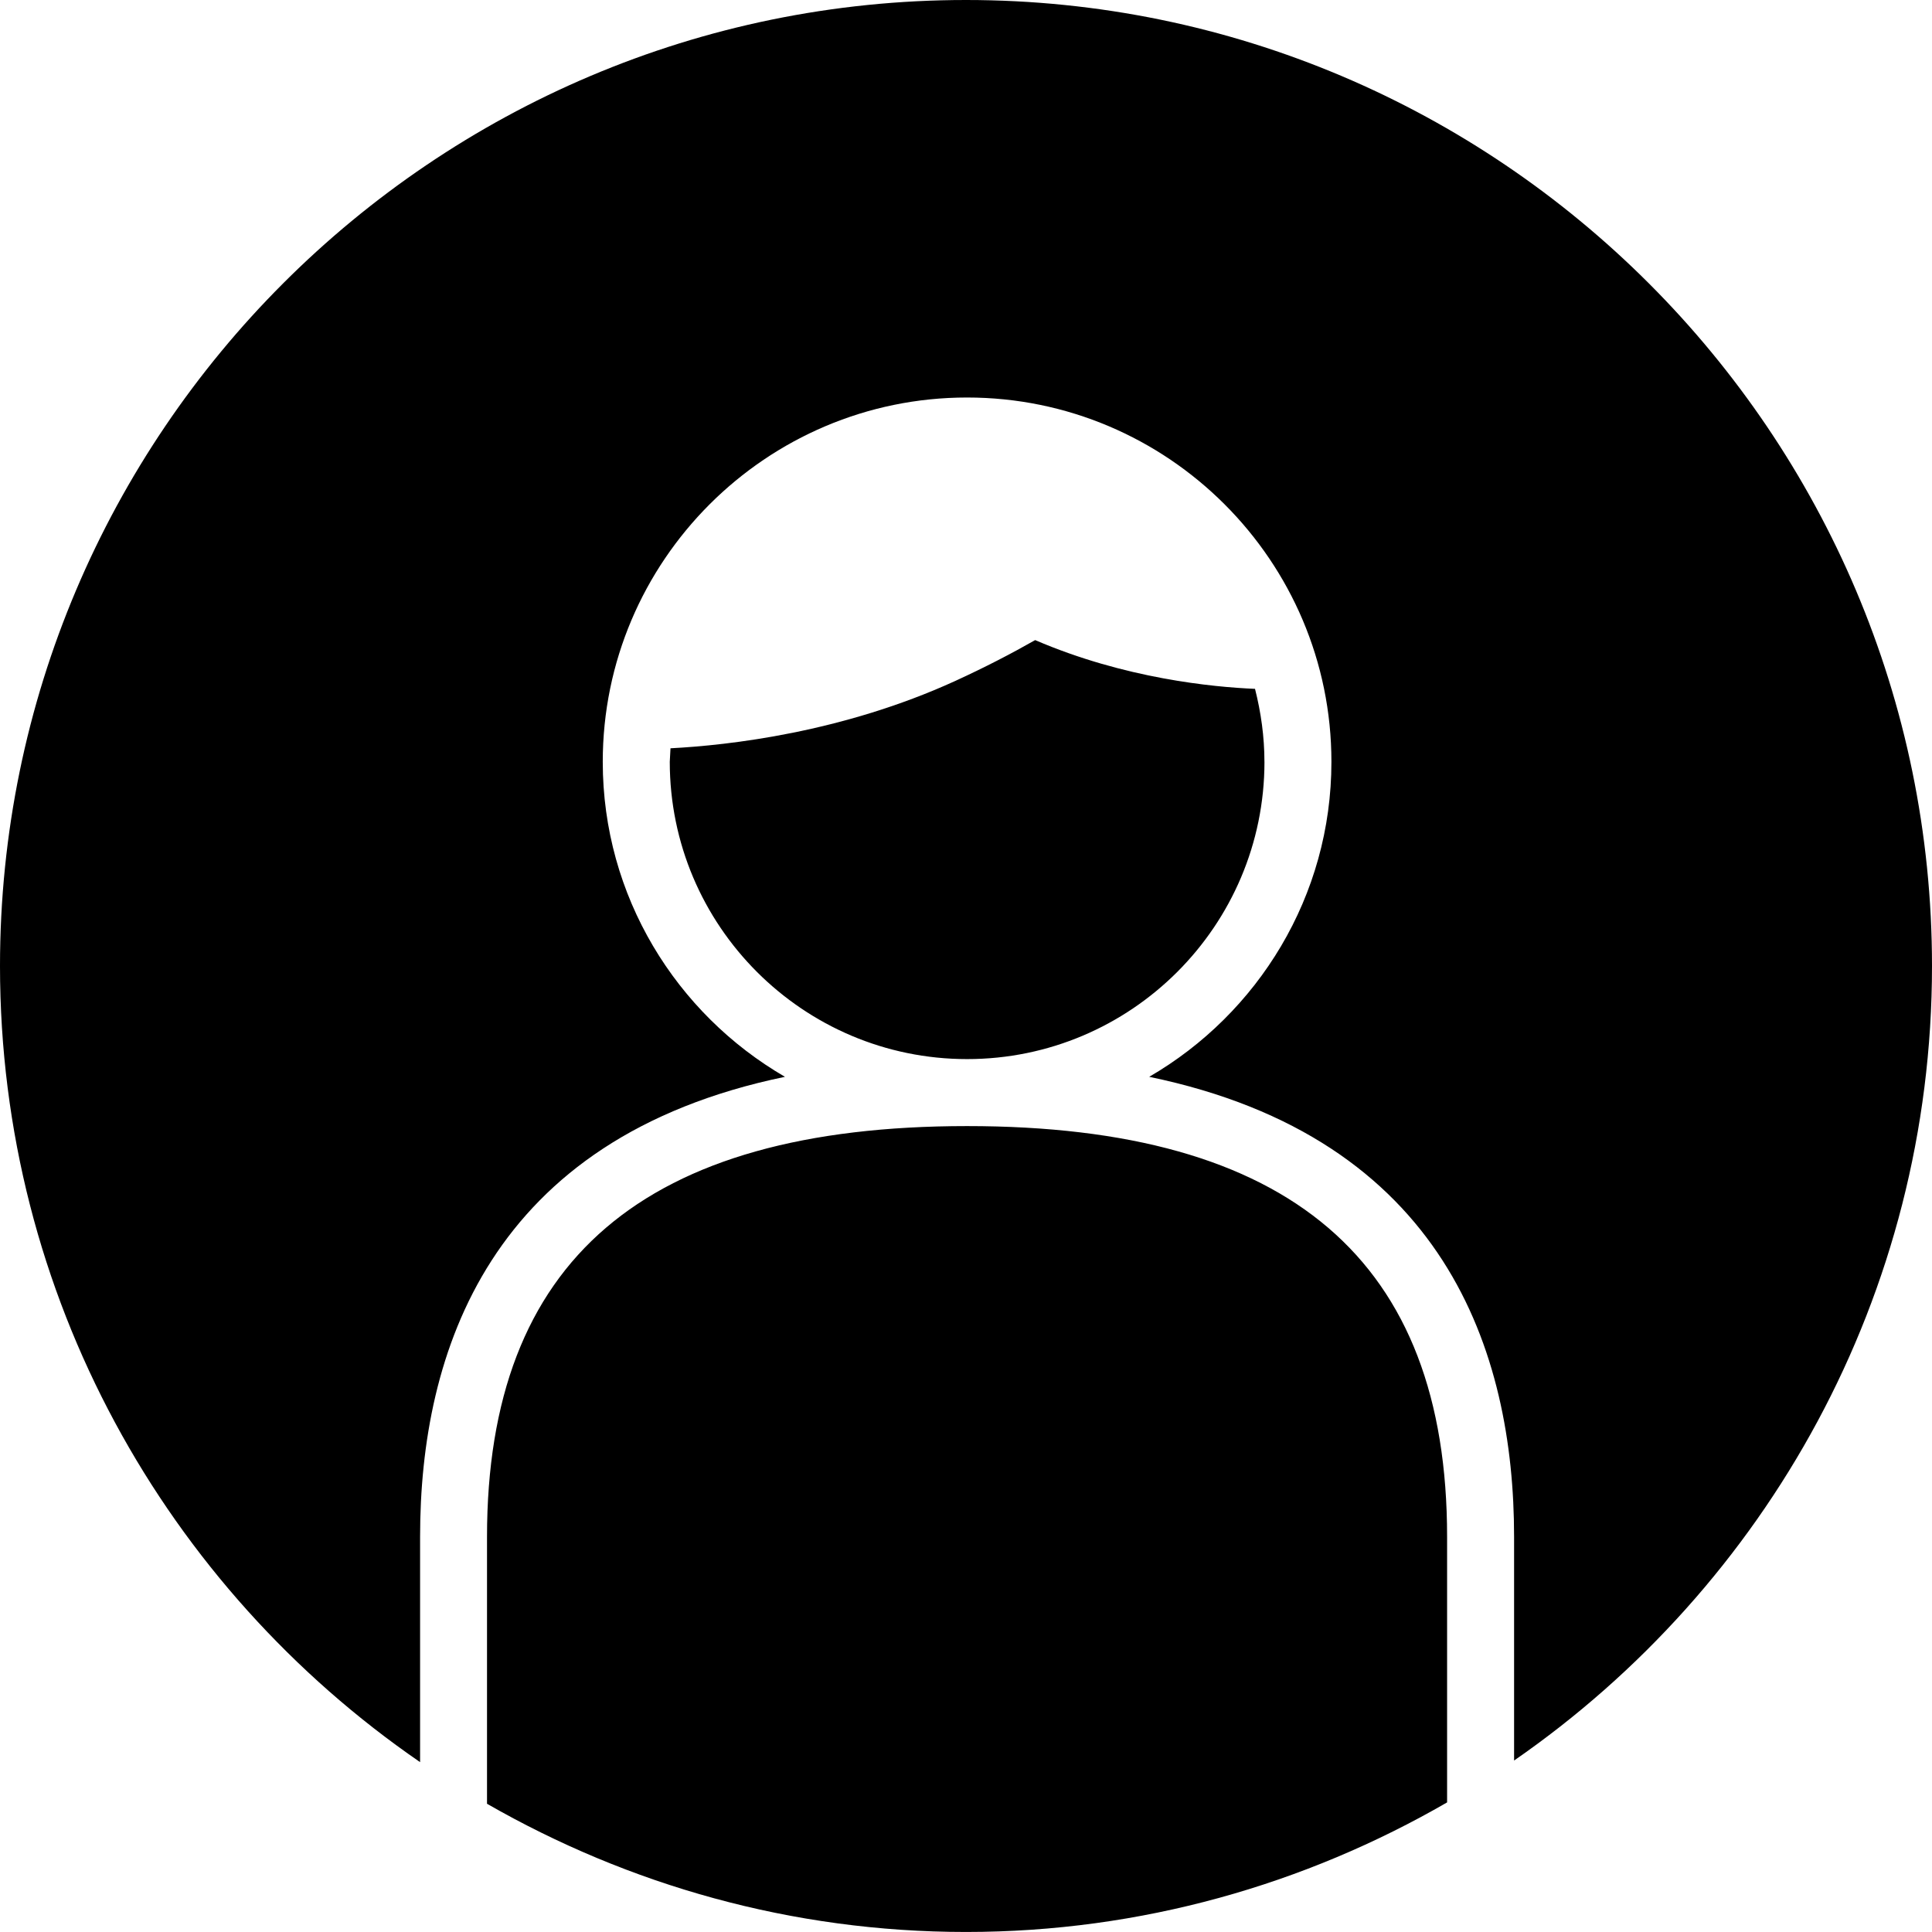 <svg width="64" height="64" viewBox="0 0 64 64" xmlns="http://www.w3.org/2000/svg"><title>06010profileagentC</title><path d="M64 31.999c0-17.644-14.355-31.999-32.001-31.999-17.644 0-31.999 14.355-31.999 31.999 0 10.938 5.52 20.601 13.916 26.374v-7.465c0-6.117 2.287-13.208 12.087-15.237-3.601-2.09-6.036-5.98-6.036-10.435 0-6.654 5.416-12.068 12.068-12.068 6.657 0 12.07 5.413 12.07 12.068 0 4.455-2.435 8.345-6.036 10.435 9.8 2.028 12.087 9.119 12.087 15.237v7.412c8.351-5.779 13.844-15.414 13.844-26.32zm-22.114-6.764c0-.834-.116-1.641-.312-2.416-1.393-.058-4.322-.34-7.283-1.615-.775.441-1.645.894-2.655 1.357-3.727 1.701-7.487 2.127-9.425 2.227l-.024.447c0 5.431 4.418 9.849 9.849 9.849 5.433 0 9.851-4.418 9.851-9.849zm6.051 25.672c0-9.154-5.202-13.604-15.902-13.604-10.698 0-15.902 4.451-15.902 13.604v8.845c4.684 2.687 10.091 4.247 15.866 4.247 5.805 0 11.24-1.579 15.938-4.292v-8.801z"/></svg>
